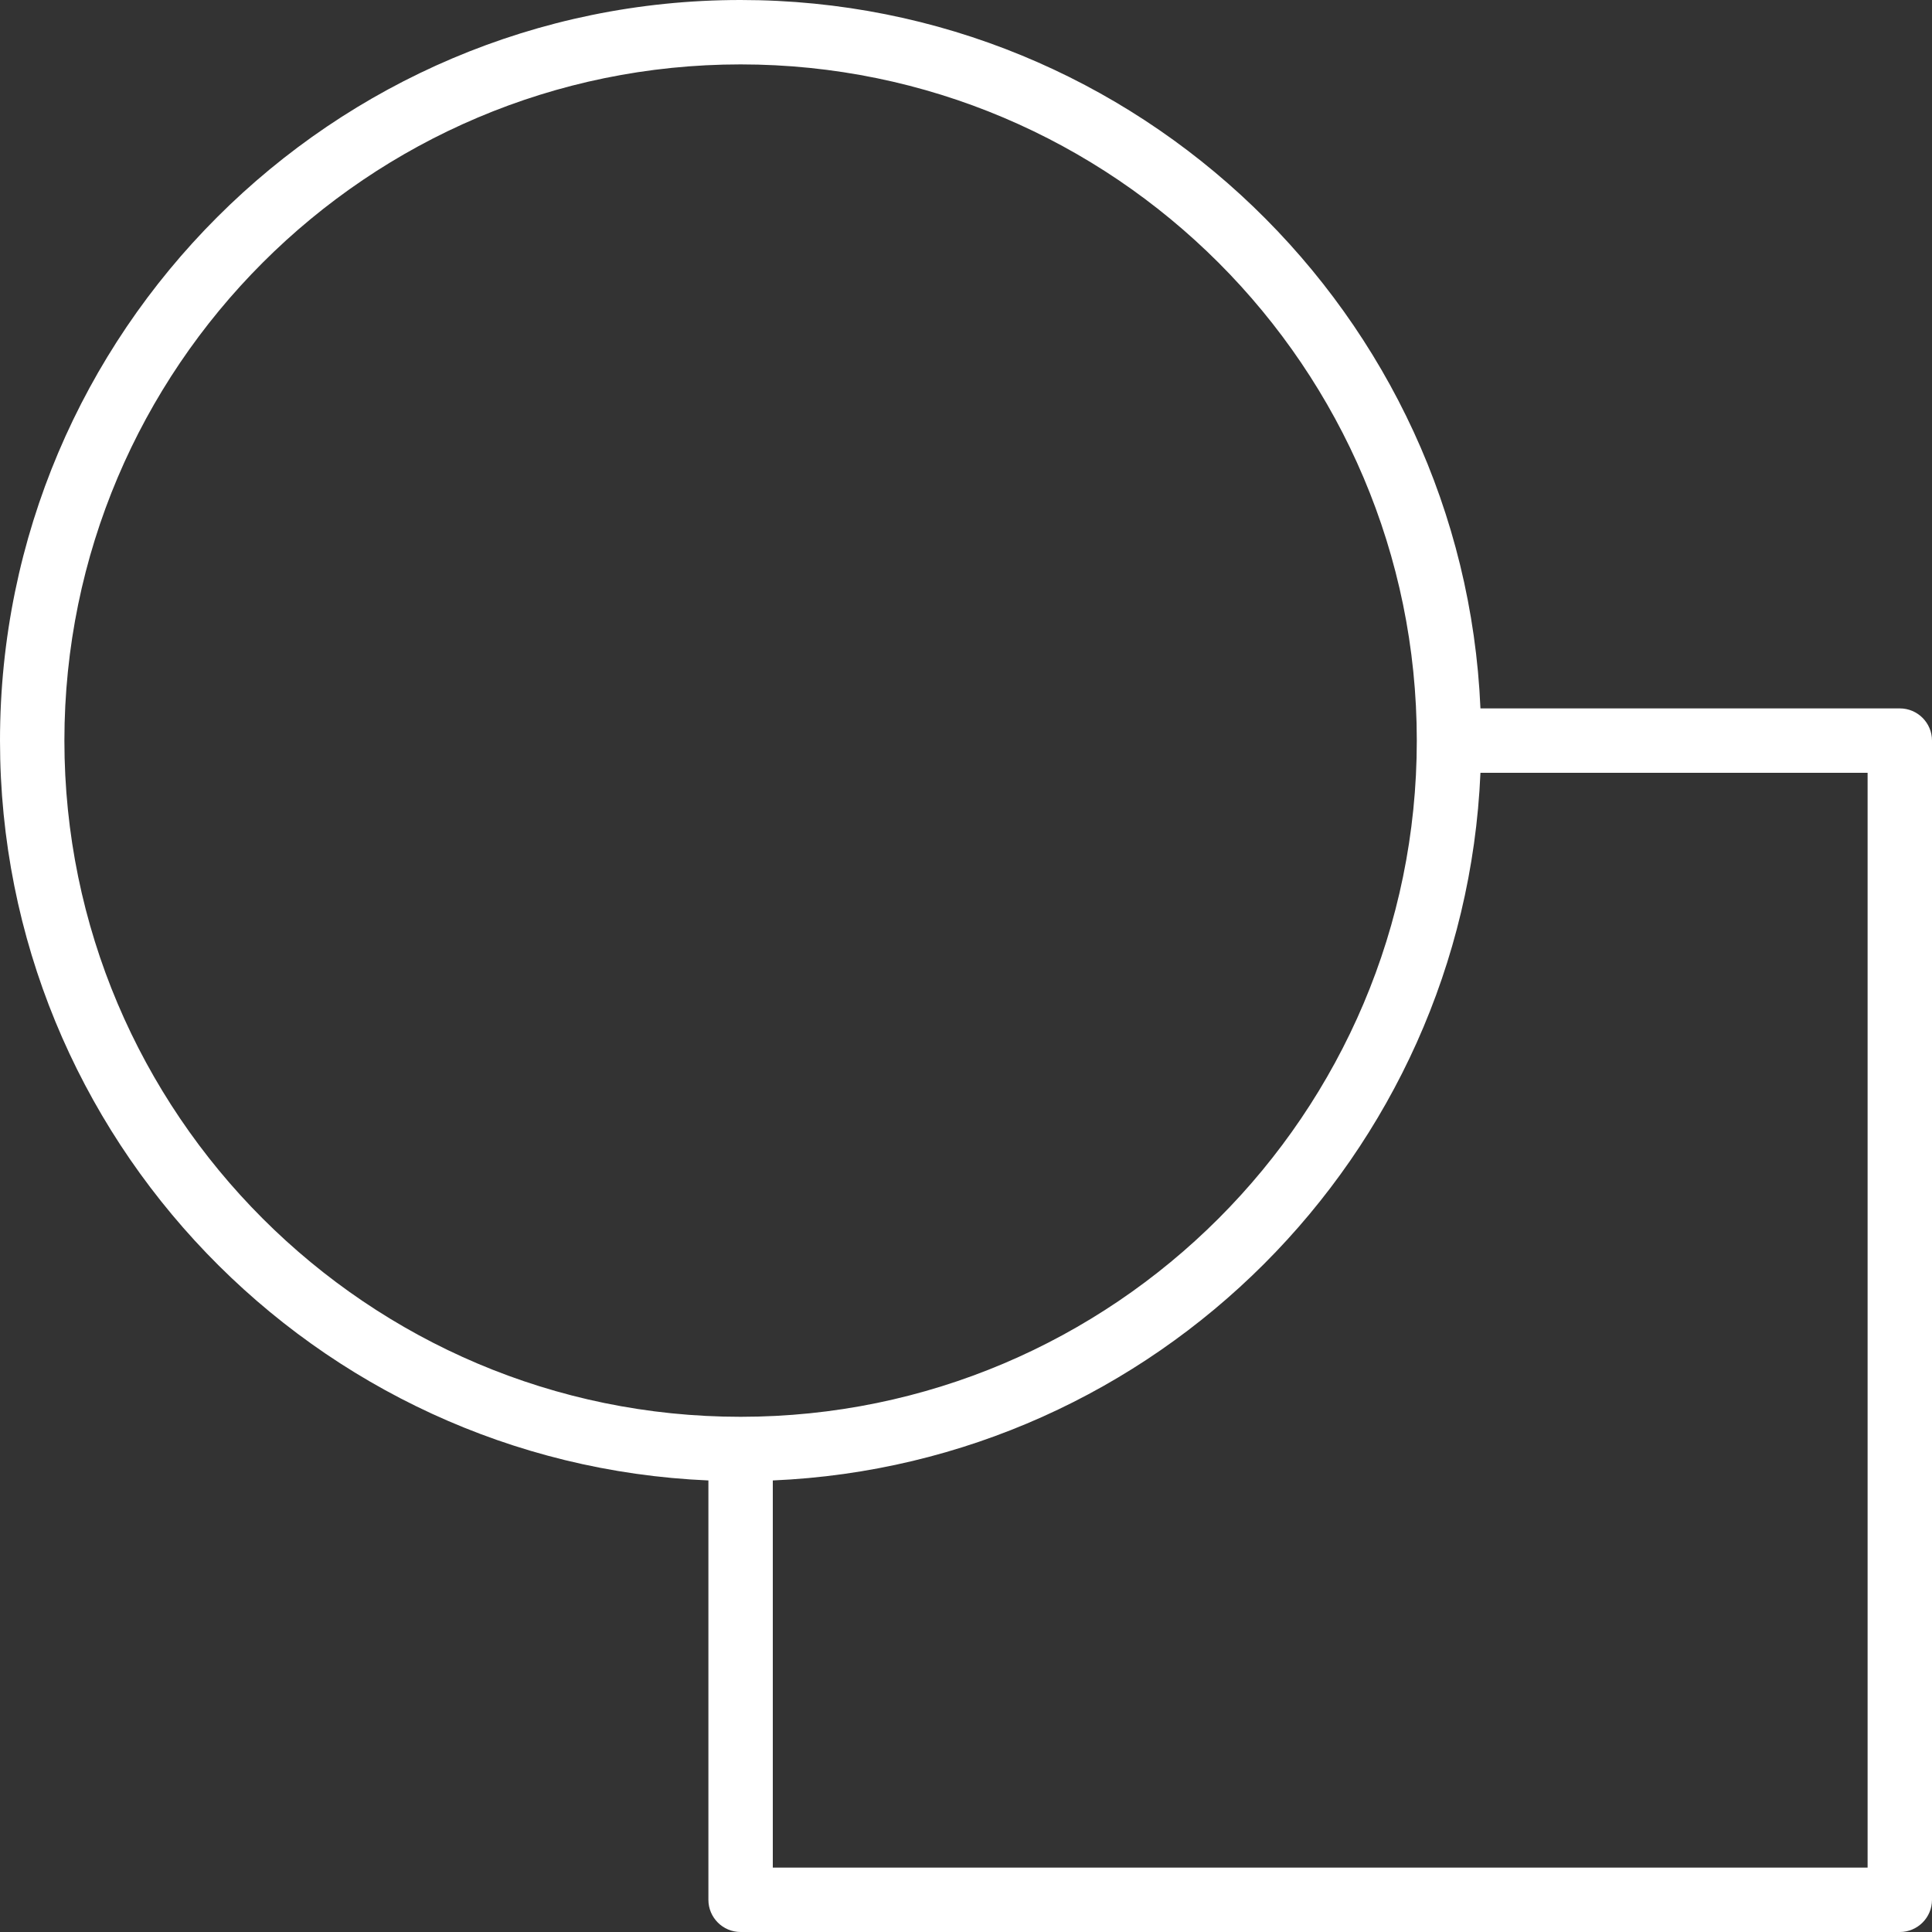 <svg width="36" height="36" viewBox="0 0 36 36" fill="none" xmlns="http://www.w3.org/2000/svg">
<rect x="0" y="0" width="36" height="36" fill="#333333" stroke="none"/>
<path d="M35.4 13.2H27.586C27.271 5.868 21.208 0 13.8 0C6.191 0 0 6.191 0 13.8C0 21.208 5.868 27.271 13.2 27.586V35.4C13.2 35.731 13.469 36 13.8 36H35.4C35.731 36 36 35.731 36 35.4V13.8C36 13.469 35.731 13.2 35.4 13.2ZM1.2 13.8C1.2 6.852 6.852 1.2 13.8 1.2C20.748 1.2 26.4 6.852 26.4 13.8C26.4 20.748 20.748 26.4 13.8 26.4C6.852 26.4 1.2 20.748 1.2 13.8ZM34.8 34.8H14.4V27.586C21.533 27.279 27.279 21.533 27.586 14.4H34.8L34.8 34.8Z" fill="white"/>
</svg>
